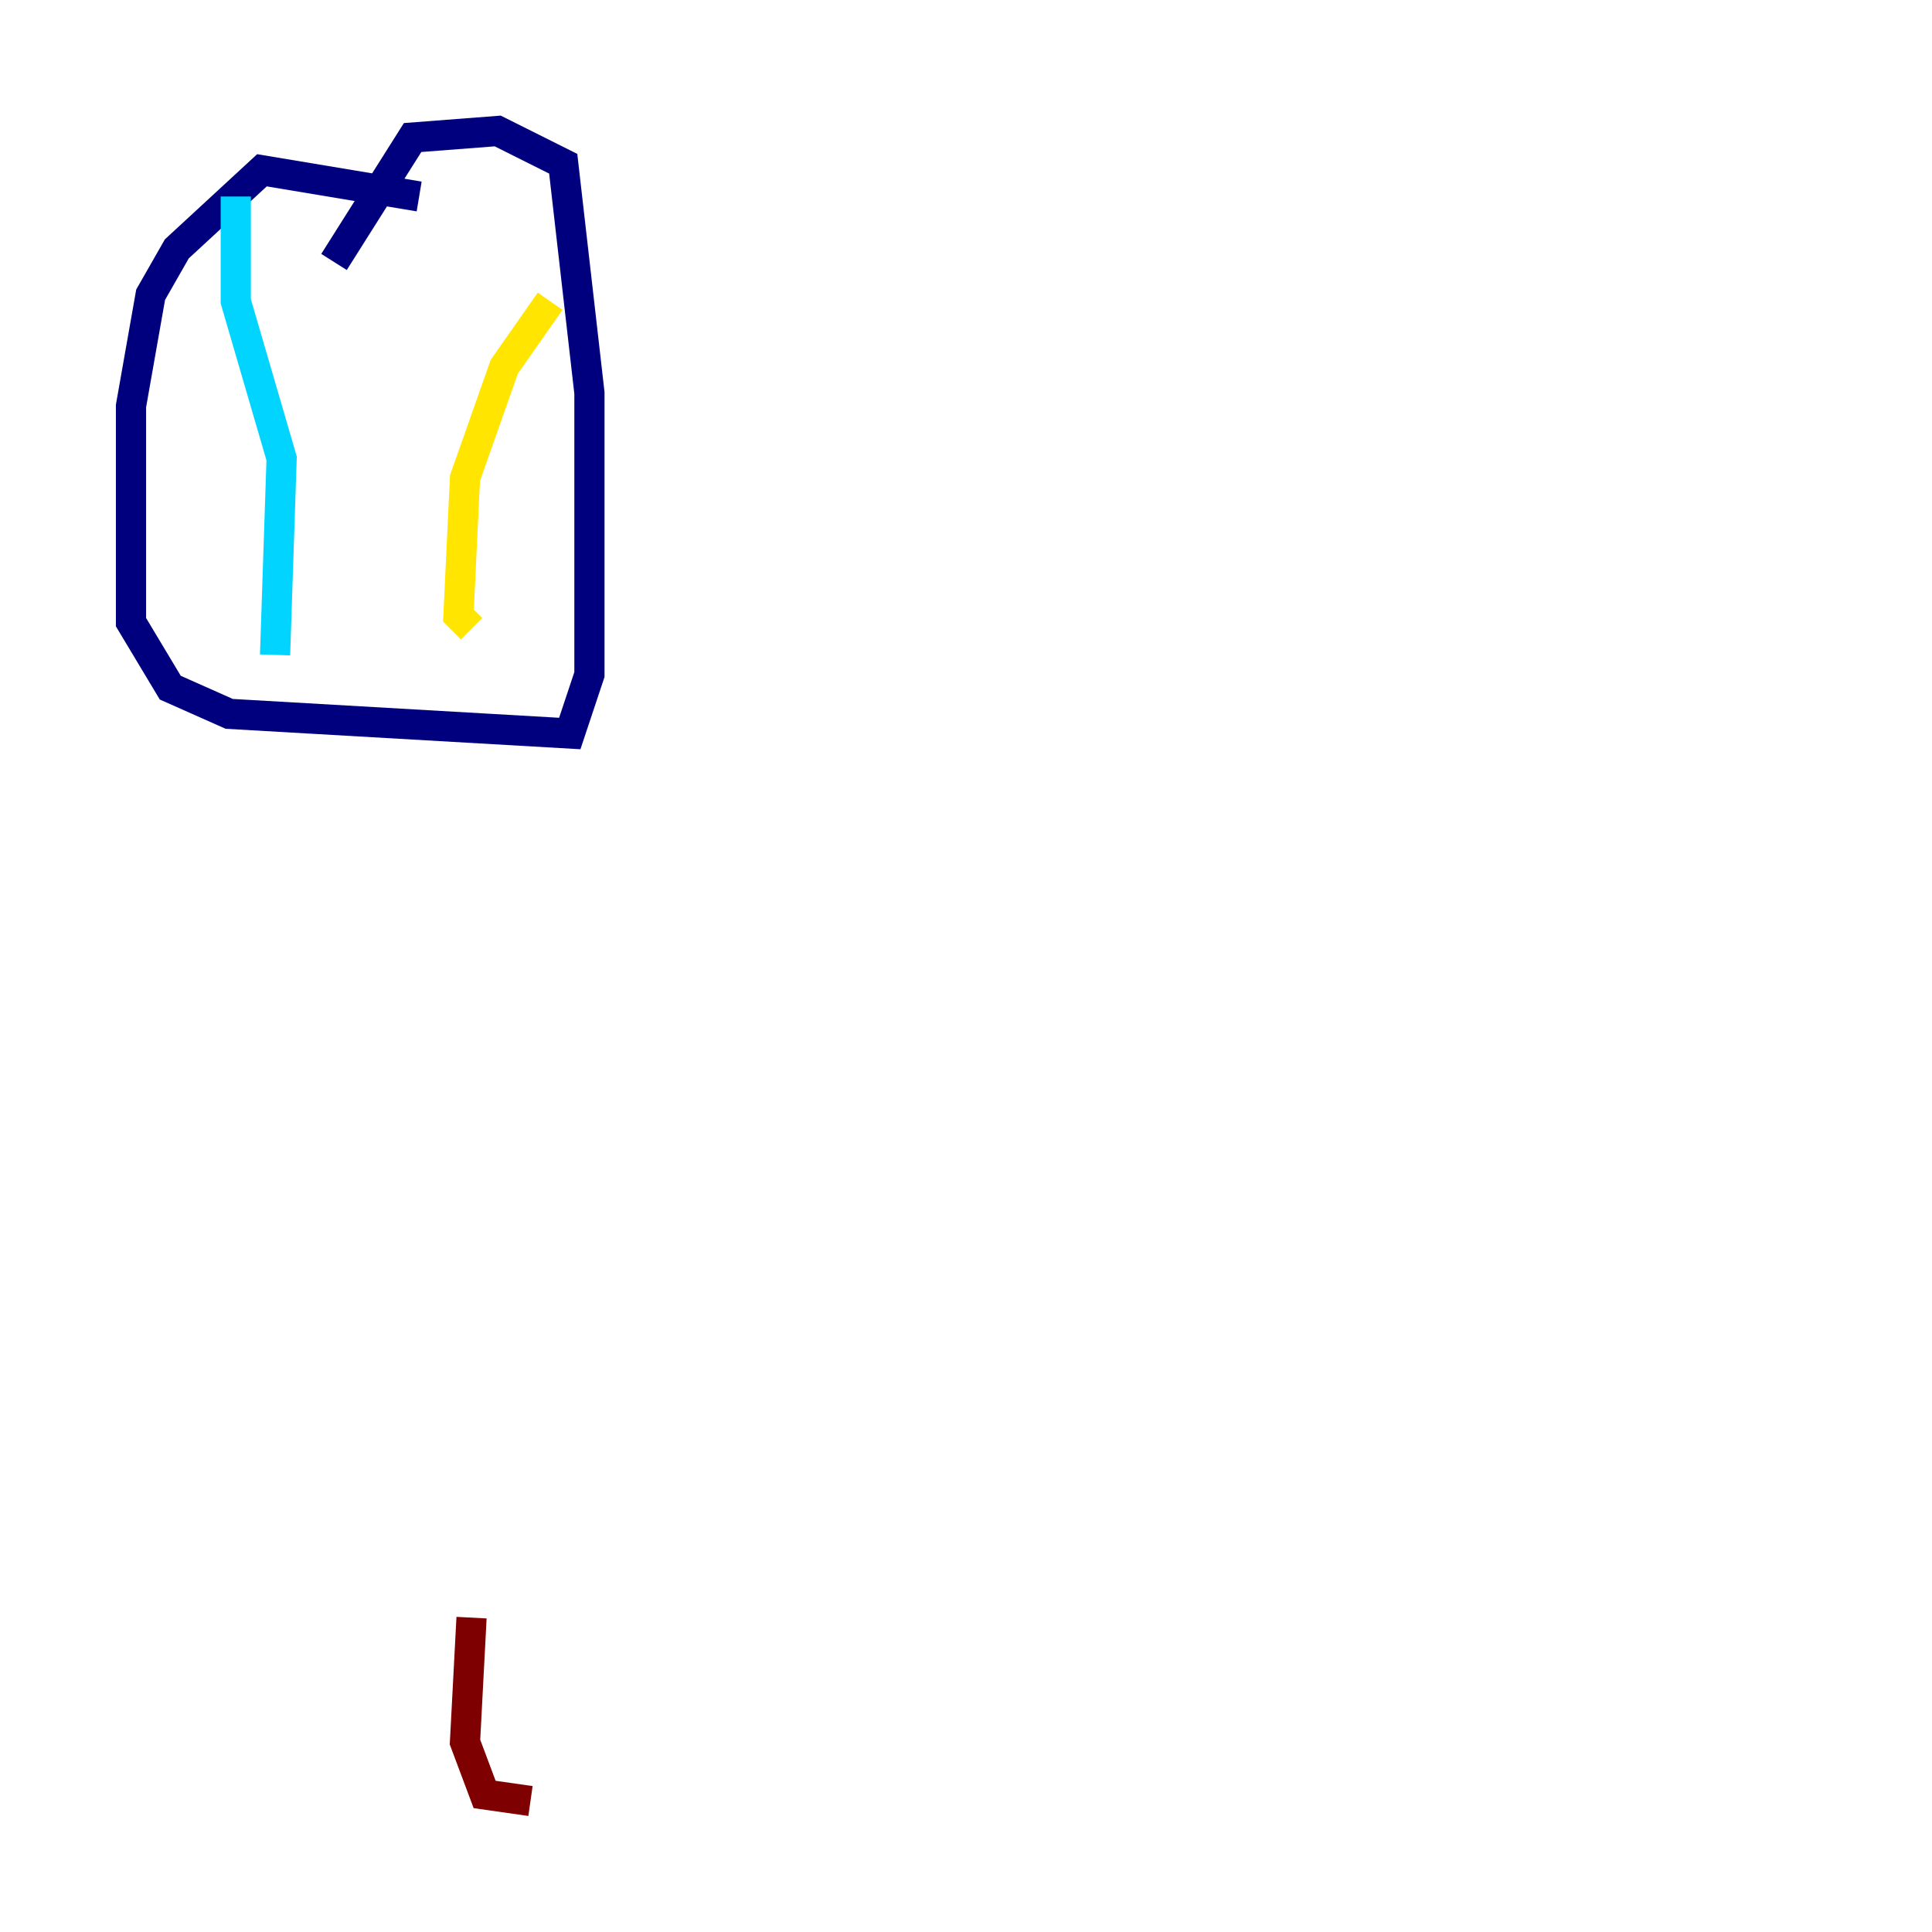 <?xml version="1.0" encoding="utf-8" ?>
<svg baseProfile="tiny" height="128" version="1.2" viewBox="0,0,128,128" width="128" xmlns="http://www.w3.org/2000/svg" xmlns:ev="http://www.w3.org/2001/xml-events" xmlns:xlink="http://www.w3.org/1999/xlink"><defs /><polyline fill="none" points="27.77,13.017 17.356,11.281 11.715,16.488 9.98,19.525 8.678,26.902 8.678,41.22 11.281,45.559 15.186,47.295 37.749,48.597 39.051,44.691 39.051,26.034 37.315,10.848 32.976,8.678 27.336,9.112 22.129,17.356" stroke="#00007f" stroke-width="2" /><polyline fill="none" points="15.62,13.017 15.62,19.959 18.658,30.373 18.224,43.39" stroke="#00d4ff" stroke-width="2" /><polyline fill="none" points="36.447,19.959 33.41,24.298 30.807,31.675 30.373,40.786 31.241,41.654" stroke="#ffe500" stroke-width="2" /><polyline fill="none" points="31.241,107.173 30.807,115.417 32.108,118.888 35.146,119.322" stroke="#7f0000" stroke-width="2" /></svg>